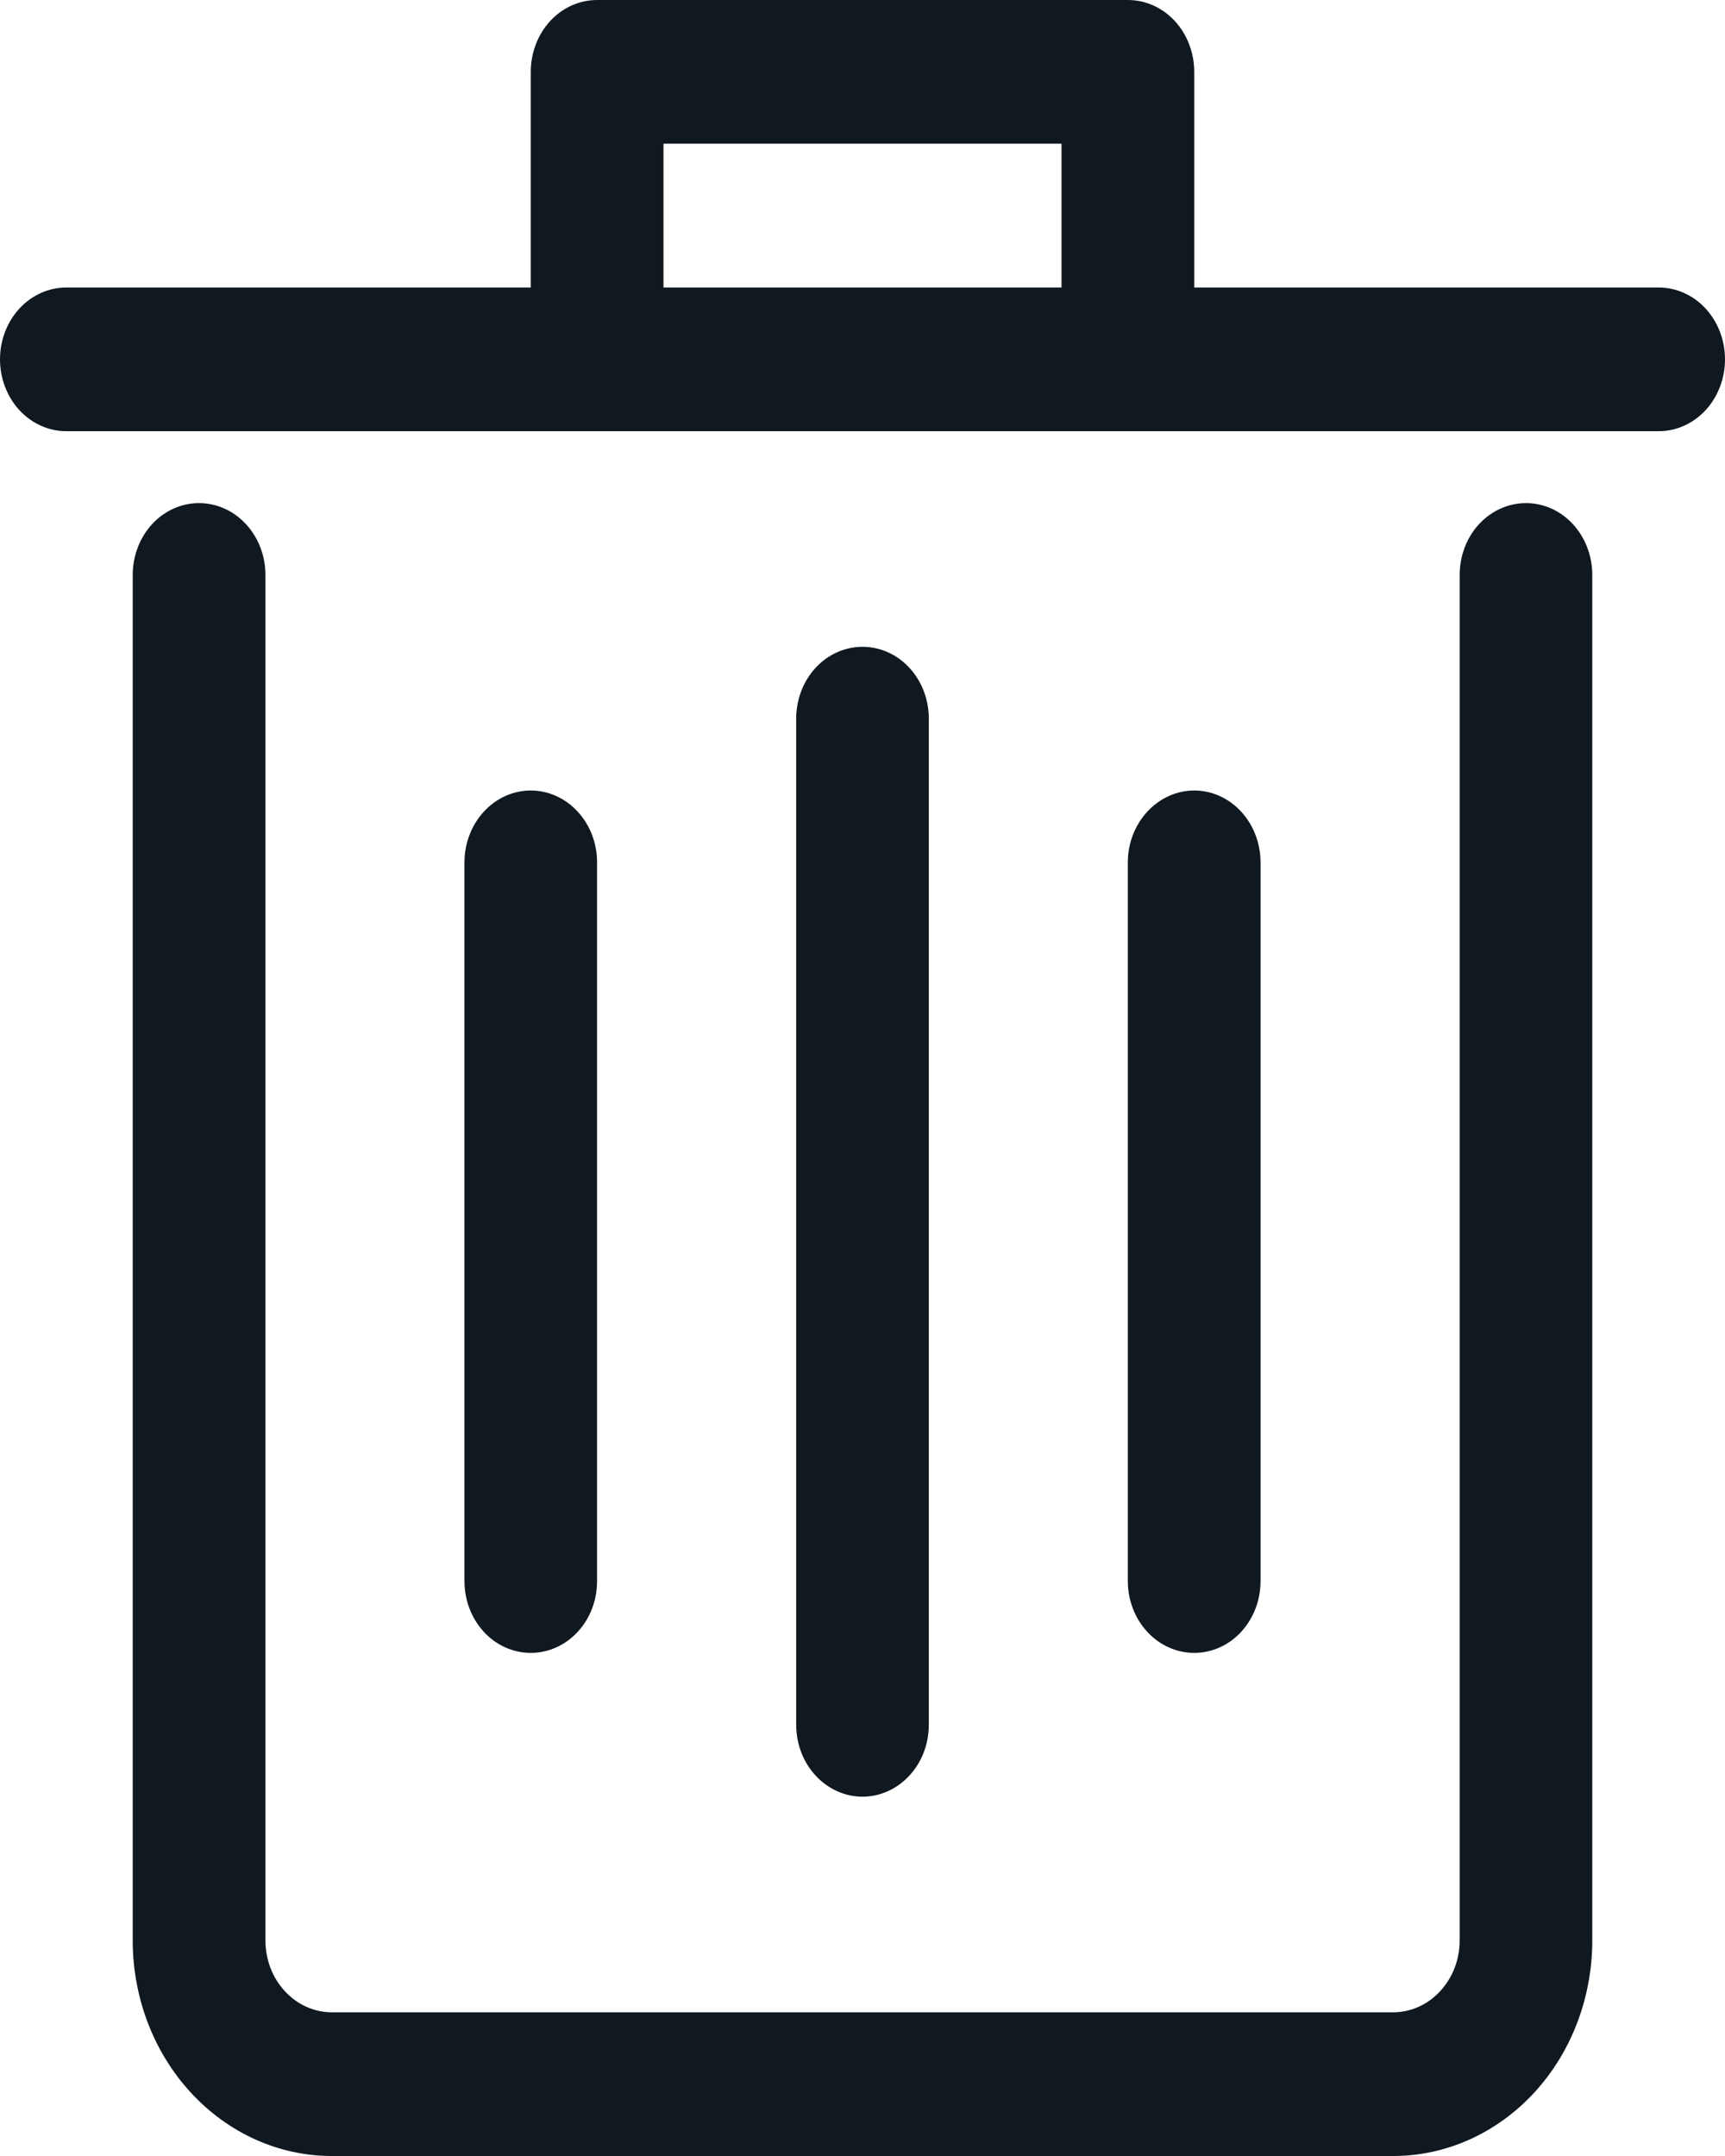 <svg width="16" height="20" viewBox="0 0 16 20" fill="none" xmlns="http://www.w3.org/2000/svg">
<path d="M12.923 20H3.077C2.587 20 2.118 19.789 1.772 19.414C1.425 19.039 1.231 18.53 1.231 18V5.333C1.231 5.157 1.296 4.987 1.411 4.862C1.526 4.737 1.683 4.667 1.846 4.667C2.009 4.667 2.166 4.737 2.281 4.862C2.397 4.987 2.462 5.157 2.462 5.333V18C2.462 18.177 2.526 18.346 2.642 18.471C2.757 18.596 2.914 18.667 3.077 18.667H12.923C13.086 18.667 13.243 18.596 13.358 18.471C13.474 18.346 13.539 18.177 13.539 18V5.333C13.539 5.157 13.603 4.987 13.719 4.862C13.834 4.737 13.991 4.667 14.154 4.667C14.317 4.667 14.474 4.737 14.589 4.862C14.704 4.987 14.769 5.157 14.769 5.333V18C14.769 18.53 14.575 19.039 14.229 19.414C13.882 19.789 13.413 20 12.923 20Z" fill="#101820"/>
<path d="M15.385 4H0.615C0.452 4 0.296 3.93 0.18 3.805C0.065 3.68 0 3.51 0 3.333C0 3.157 0.065 2.987 0.18 2.862C0.296 2.737 0.452 2.667 0.615 2.667H15.385C15.548 2.667 15.704 2.737 15.82 2.862C15.935 2.987 16 3.157 16 3.333C16 3.51 15.935 3.68 15.82 3.805C15.704 3.93 15.548 4 15.385 4Z" fill="#101820"/>
<path d="M10.462 4C10.298 4 10.142 3.93 10.026 3.805C9.911 3.68 9.846 3.51 9.846 3.333V1.333H6.154V3.333C6.154 3.51 6.089 3.68 5.974 3.805C5.858 3.93 5.702 4 5.538 4C5.375 4 5.219 3.93 5.103 3.805C4.988 3.68 4.923 3.51 4.923 3.333V0.667C4.923 0.49 4.988 0.32 5.103 0.195C5.219 0.07 5.375 0 5.538 0H10.462C10.625 0 10.781 0.07 10.897 0.195C11.012 0.32 11.077 0.49 11.077 0.667V3.333C11.077 3.51 11.012 3.68 10.897 3.805C10.781 3.93 10.625 4 10.462 4Z" fill="#101820"/>
<path d="M8 16.667C7.837 16.667 7.68 16.596 7.565 16.471C7.449 16.346 7.385 16.177 7.385 16V6.667C7.385 6.49 7.449 6.32 7.565 6.195C7.68 6.07 7.837 6 8 6C8.163 6 8.32 6.07 8.435 6.195C8.551 6.32 8.615 6.49 8.615 6.667V16C8.615 16.177 8.551 16.346 8.435 16.471C8.32 16.596 8.163 16.667 8 16.667Z" fill="#101820"/>
<path d="M11.077 15.333C10.914 15.333 10.757 15.263 10.642 15.138C10.526 15.013 10.461 14.844 10.461 14.667V8C10.461 7.823 10.526 7.654 10.642 7.529C10.757 7.404 10.914 7.333 11.077 7.333C11.24 7.333 11.397 7.404 11.512 7.529C11.627 7.654 11.692 7.823 11.692 8V14.667C11.692 14.844 11.627 15.013 11.512 15.138C11.397 15.263 11.24 15.333 11.077 15.333Z" fill="#101820"/>
<path d="M4.923 15.333C4.76 15.333 4.603 15.263 4.488 15.138C4.373 15.013 4.308 14.844 4.308 14.667V8C4.308 7.823 4.373 7.654 4.488 7.529C4.603 7.404 4.76 7.333 4.923 7.333C5.086 7.333 5.243 7.404 5.358 7.529C5.474 7.654 5.538 7.823 5.538 8V14.667C5.538 14.844 5.474 15.013 5.358 15.138C5.243 15.263 5.086 15.333 4.923 15.333Z" fill="#101820"/>
</svg>
